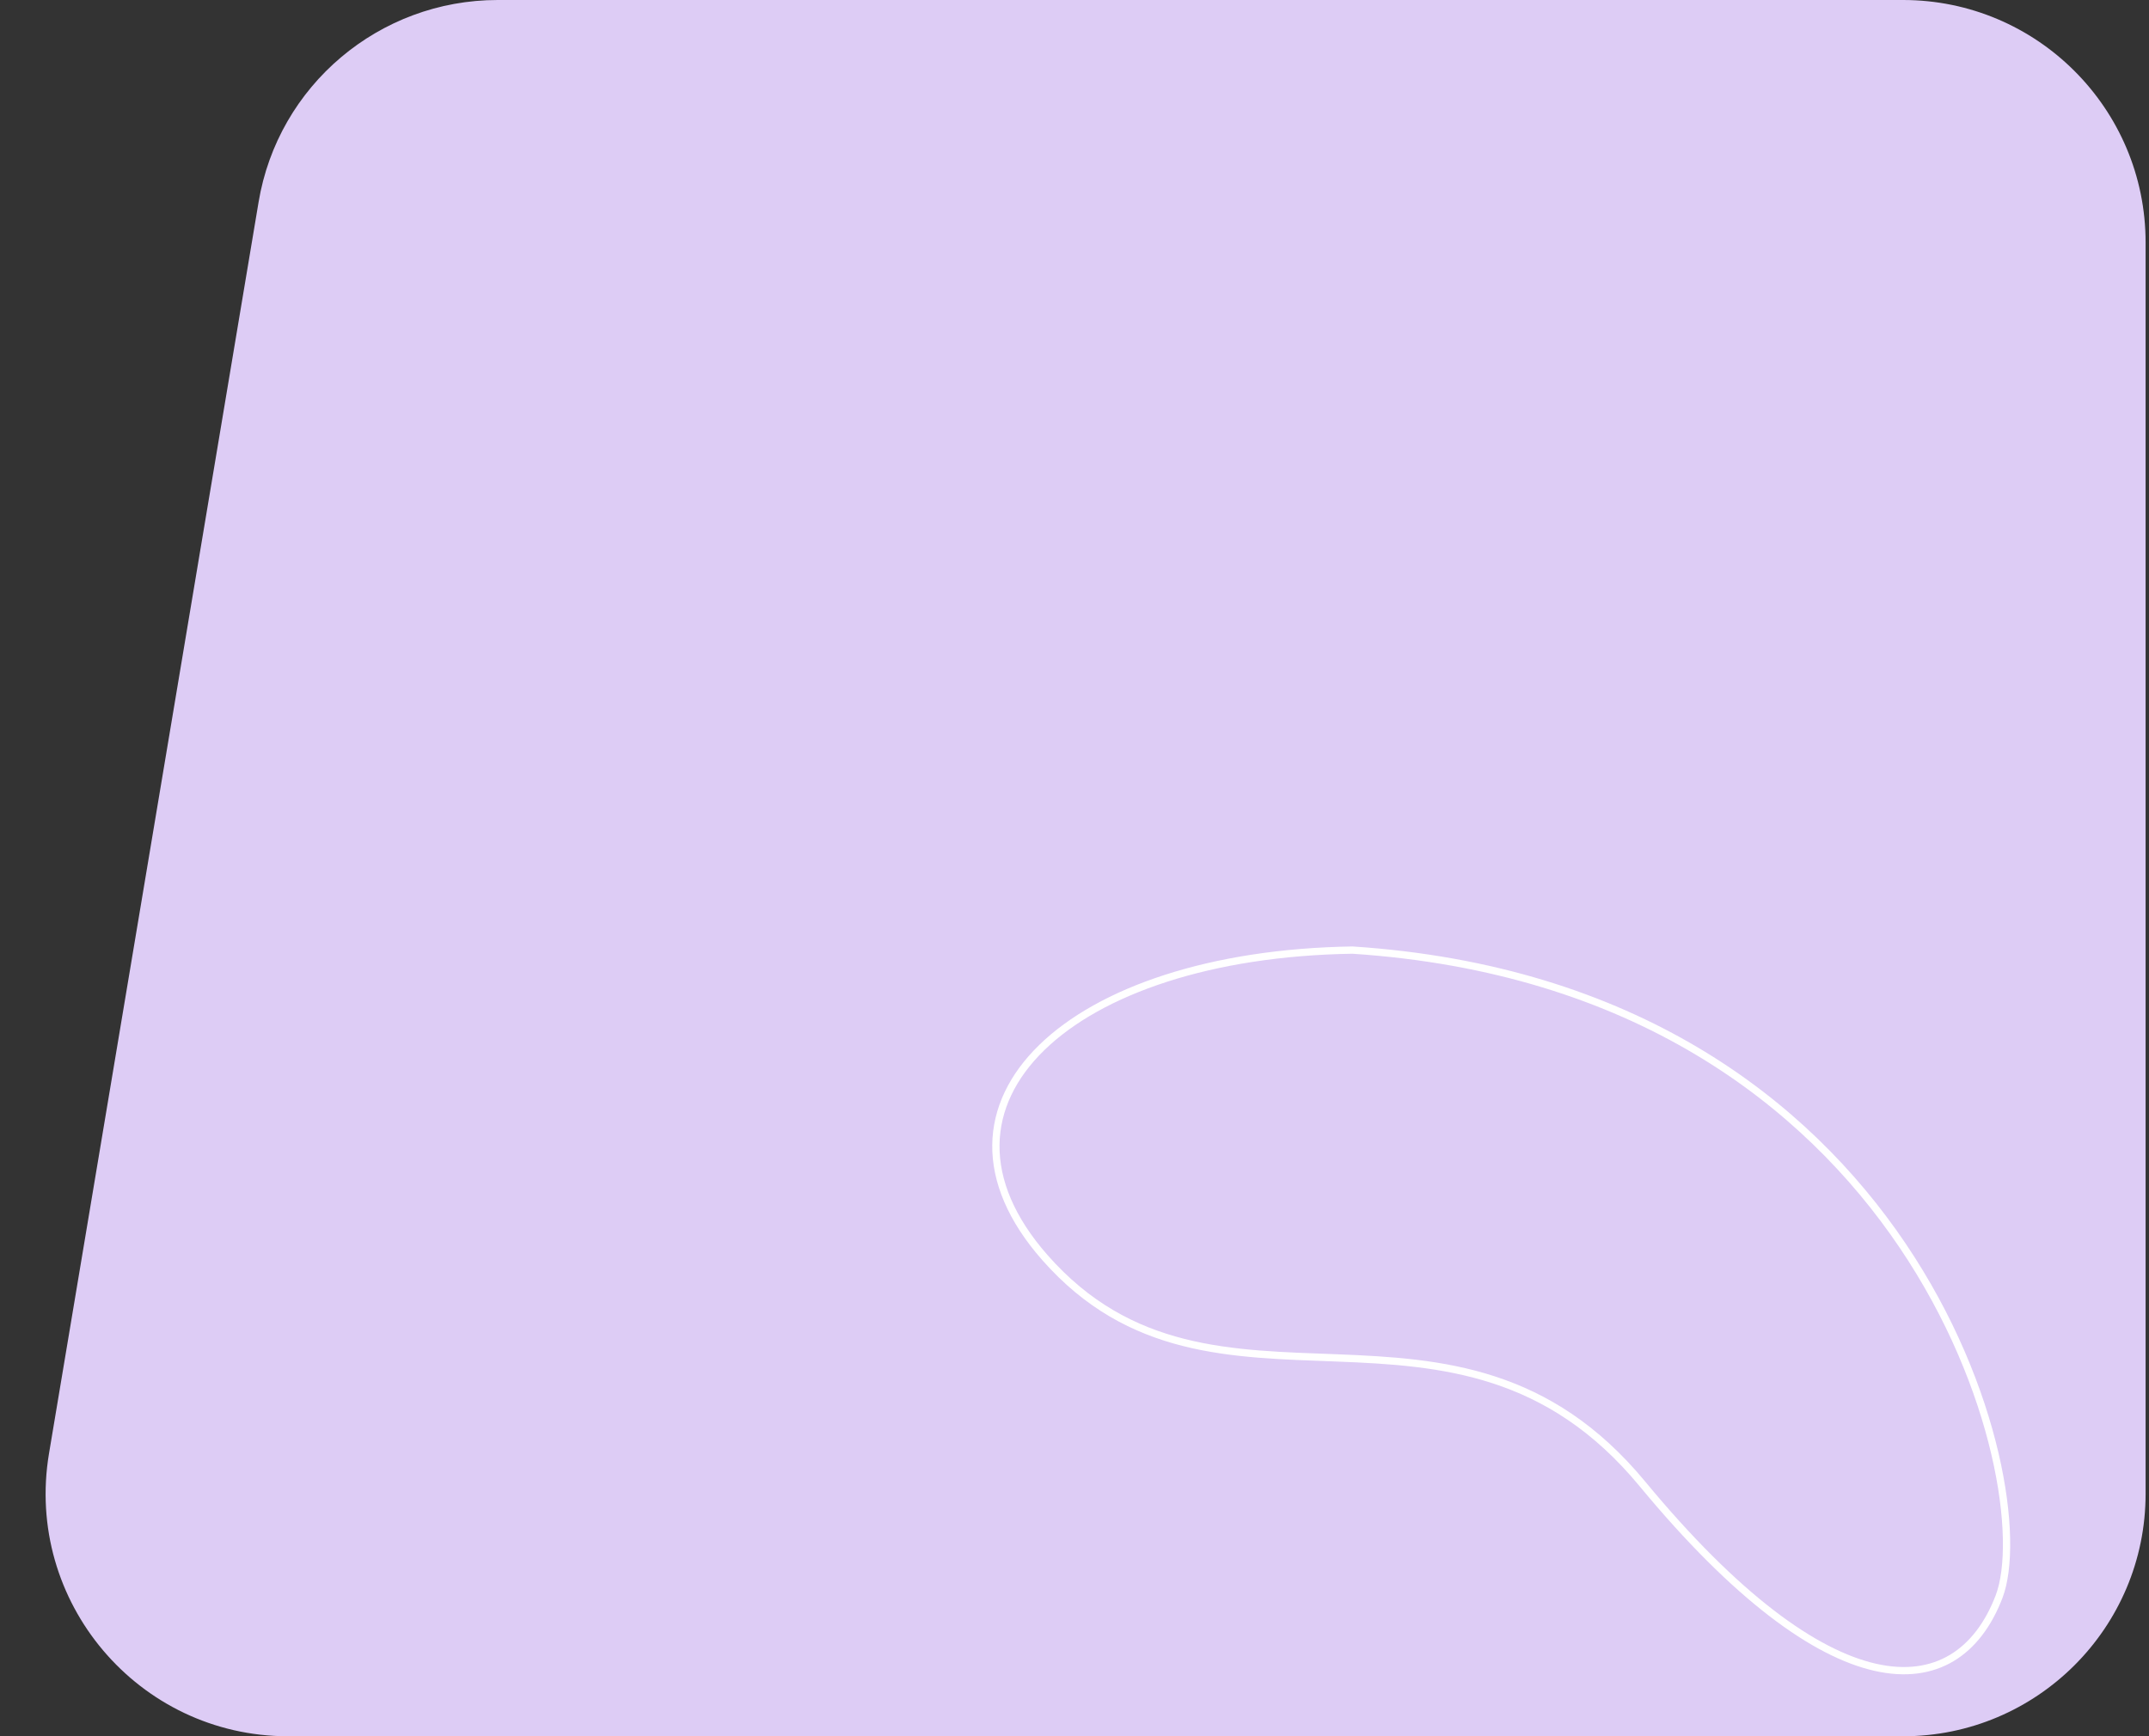 <?xml version="1.0" encoding="utf-8"?>
<!-- Generator: Adobe Illustrator 21.0.2, SVG Export Plug-In . SVG Version: 6.00 Build 0)  -->
<svg version="1.1" id="Layer_1" xmlns="http://www.w3.org/2000/svg" xmlns:xlink="http://www.w3.org/1999/xlink" x="0px" y="0px"
	 viewBox="0 0 443 358" style="enable-background:new 0 0 443 358;" xml:space="preserve">
<rect x="0" y="0" width="443" height="358" fill="#333333" stroke="none"/>
<style type="text/css">
	.st0{fill:#DDCCF5;enable-background:new    ;}
	.st1{fill:none;stroke:#FFFFFF;stroke-width:1.5;}
</style>
<path class="st0" d="M53.3,41.7C57.3,17.6,78.2,0,102.6,0h289.7c27.6,0,50,22.4,50,50v258c0,27.6-22.4,50-50,50H59.4
	c-30.9,0-54.4-27.8-49.3-58.3L53.3,41.7z"/>
<path class="st1" d="M215.4,259.3c-28-31.8,5.1-62.5,63.4-63.4c115.9,7.6,142,110.3,133.3,133.3c-8.8,23-34.8,23.6-73.5-23.2
	C299.9,259.1,250.4,299.1,215.4,259.3z"/>
</svg>
